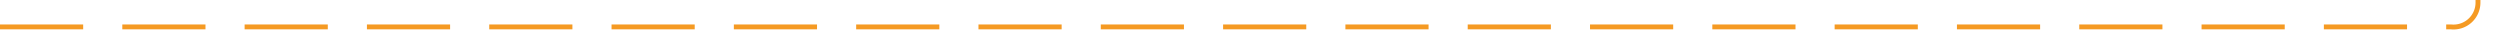 ﻿<?xml version="1.0" encoding="utf-8"?>
<svg version="1.1" xmlns:xlink="http://www.w3.org/1999/xlink" width="511px" height="10px" preserveAspectRatio="xMinYMid meet" viewBox="470 297  511 8" xmlns="http://www.w3.org/2000/svg">
  <path d="M 470 301.5  L 971 301.5  A 5 5 0 0 0 976.5 296.5 L 976.5 188  A 5 5 0 0 1 981.5 183.5 L 1482 183.5  " stroke-width="1" stroke-dasharray="17,8" stroke="#f59a23" fill="none" />
  <path d="M 1476.946 178.854  L 1481.593 183.5  L 1476.946 188.146  L 1477.654 188.854  L 1482.654 183.854  L 1483.007 183.5  L 1482.654 183.146  L 1477.654 178.146  L 1476.946 178.854  Z " fill-rule="nonzero" fill="#f59a23" stroke="none" />
</svg>